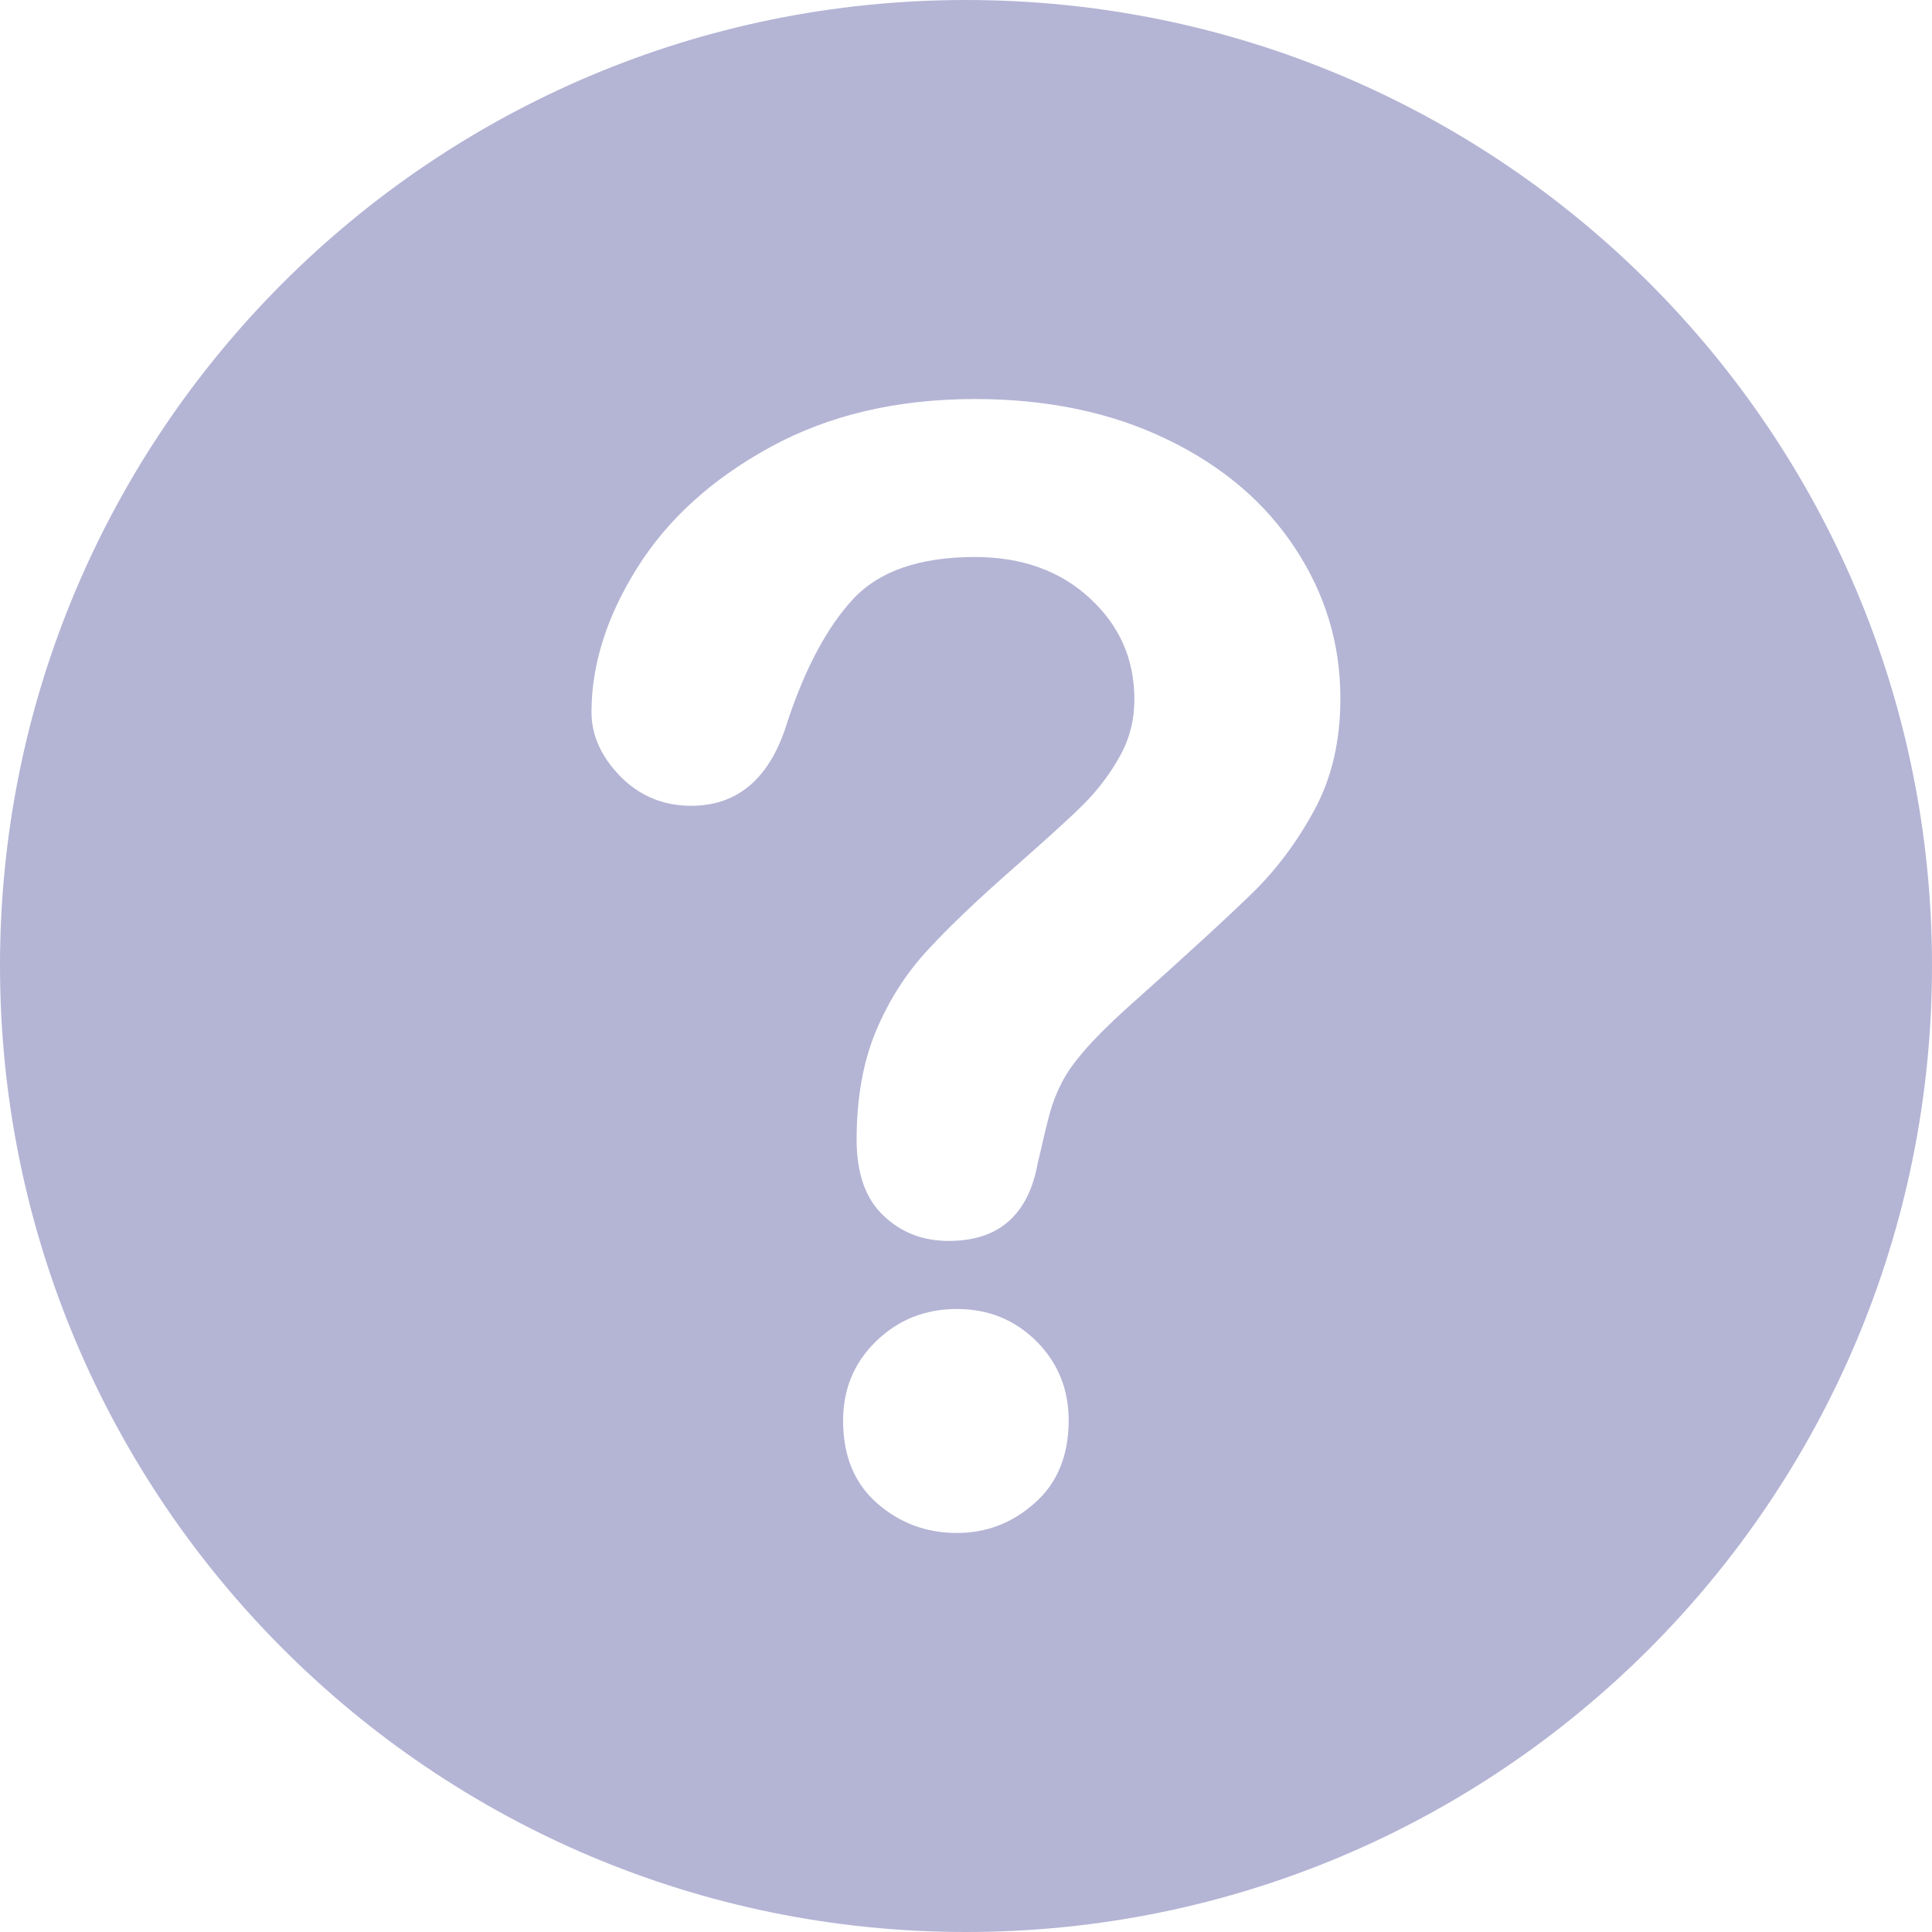 <svg viewBox="0 0 13 13" fill="none" xmlns="http://www.w3.org/2000/svg">
    <path opacity="0.7" d="M6.5 0C2.912 0 0 2.908 0 6.497C0 10.089 2.912 13 6.5 13C10.091 13 13 10.089 13 6.497C13 2.908 10.091 0 6.5 0ZM6.963 10.113C6.812 10.248 6.638 10.315 6.439 10.315C6.234 10.315 6.055 10.249 5.903 10.116C5.75 9.983 5.673 9.798 5.673 9.559C5.673 9.347 5.747 9.169 5.895 9.025C6.043 8.881 6.224 8.808 6.439 8.808C6.651 8.808 6.829 8.881 6.974 9.025C7.118 9.169 7.191 9.347 7.191 9.559C7.19 9.794 7.115 9.979 6.963 10.113ZM8.846 5.447C8.73 5.662 8.592 5.847 8.432 6.004C8.273 6.16 7.987 6.423 7.573 6.792C7.459 6.896 7.367 6.988 7.298 7.067C7.23 7.146 7.178 7.218 7.145 7.284C7.111 7.349 7.085 7.415 7.067 7.48C7.048 7.546 7.021 7.661 6.983 7.825C6.92 8.175 6.72 8.35 6.384 8.35C6.209 8.35 6.062 8.293 5.943 8.178C5.823 8.064 5.764 7.894 5.764 7.669C5.764 7.387 5.808 7.143 5.895 6.936C5.982 6.729 6.098 6.548 6.243 6.392C6.387 6.235 6.582 6.05 6.827 5.835C7.042 5.646 7.198 5.505 7.294 5.409C7.389 5.313 7.47 5.206 7.535 5.089C7.601 4.971 7.633 4.844 7.633 4.706C7.633 4.437 7.534 4.21 7.334 4.026C7.134 3.841 6.876 3.748 6.56 3.748C6.19 3.748 5.918 3.842 5.743 4.028C5.569 4.215 5.421 4.489 5.3 4.852C5.186 5.232 4.969 5.422 4.65 5.422C4.462 5.422 4.303 5.355 4.173 5.223C4.044 5.09 3.98 4.946 3.98 4.792C3.98 4.473 4.082 4.149 4.287 3.822C4.492 3.494 4.791 3.223 5.184 3.008C5.577 2.793 6.036 2.685 6.56 2.685C7.047 2.685 7.477 2.775 7.85 2.955C8.223 3.134 8.511 3.379 8.714 3.688C8.918 3.997 9.019 4.333 9.019 4.696C9.02 4.981 8.962 5.232 8.846 5.447Z" fill="#9495C4" />
</svg>